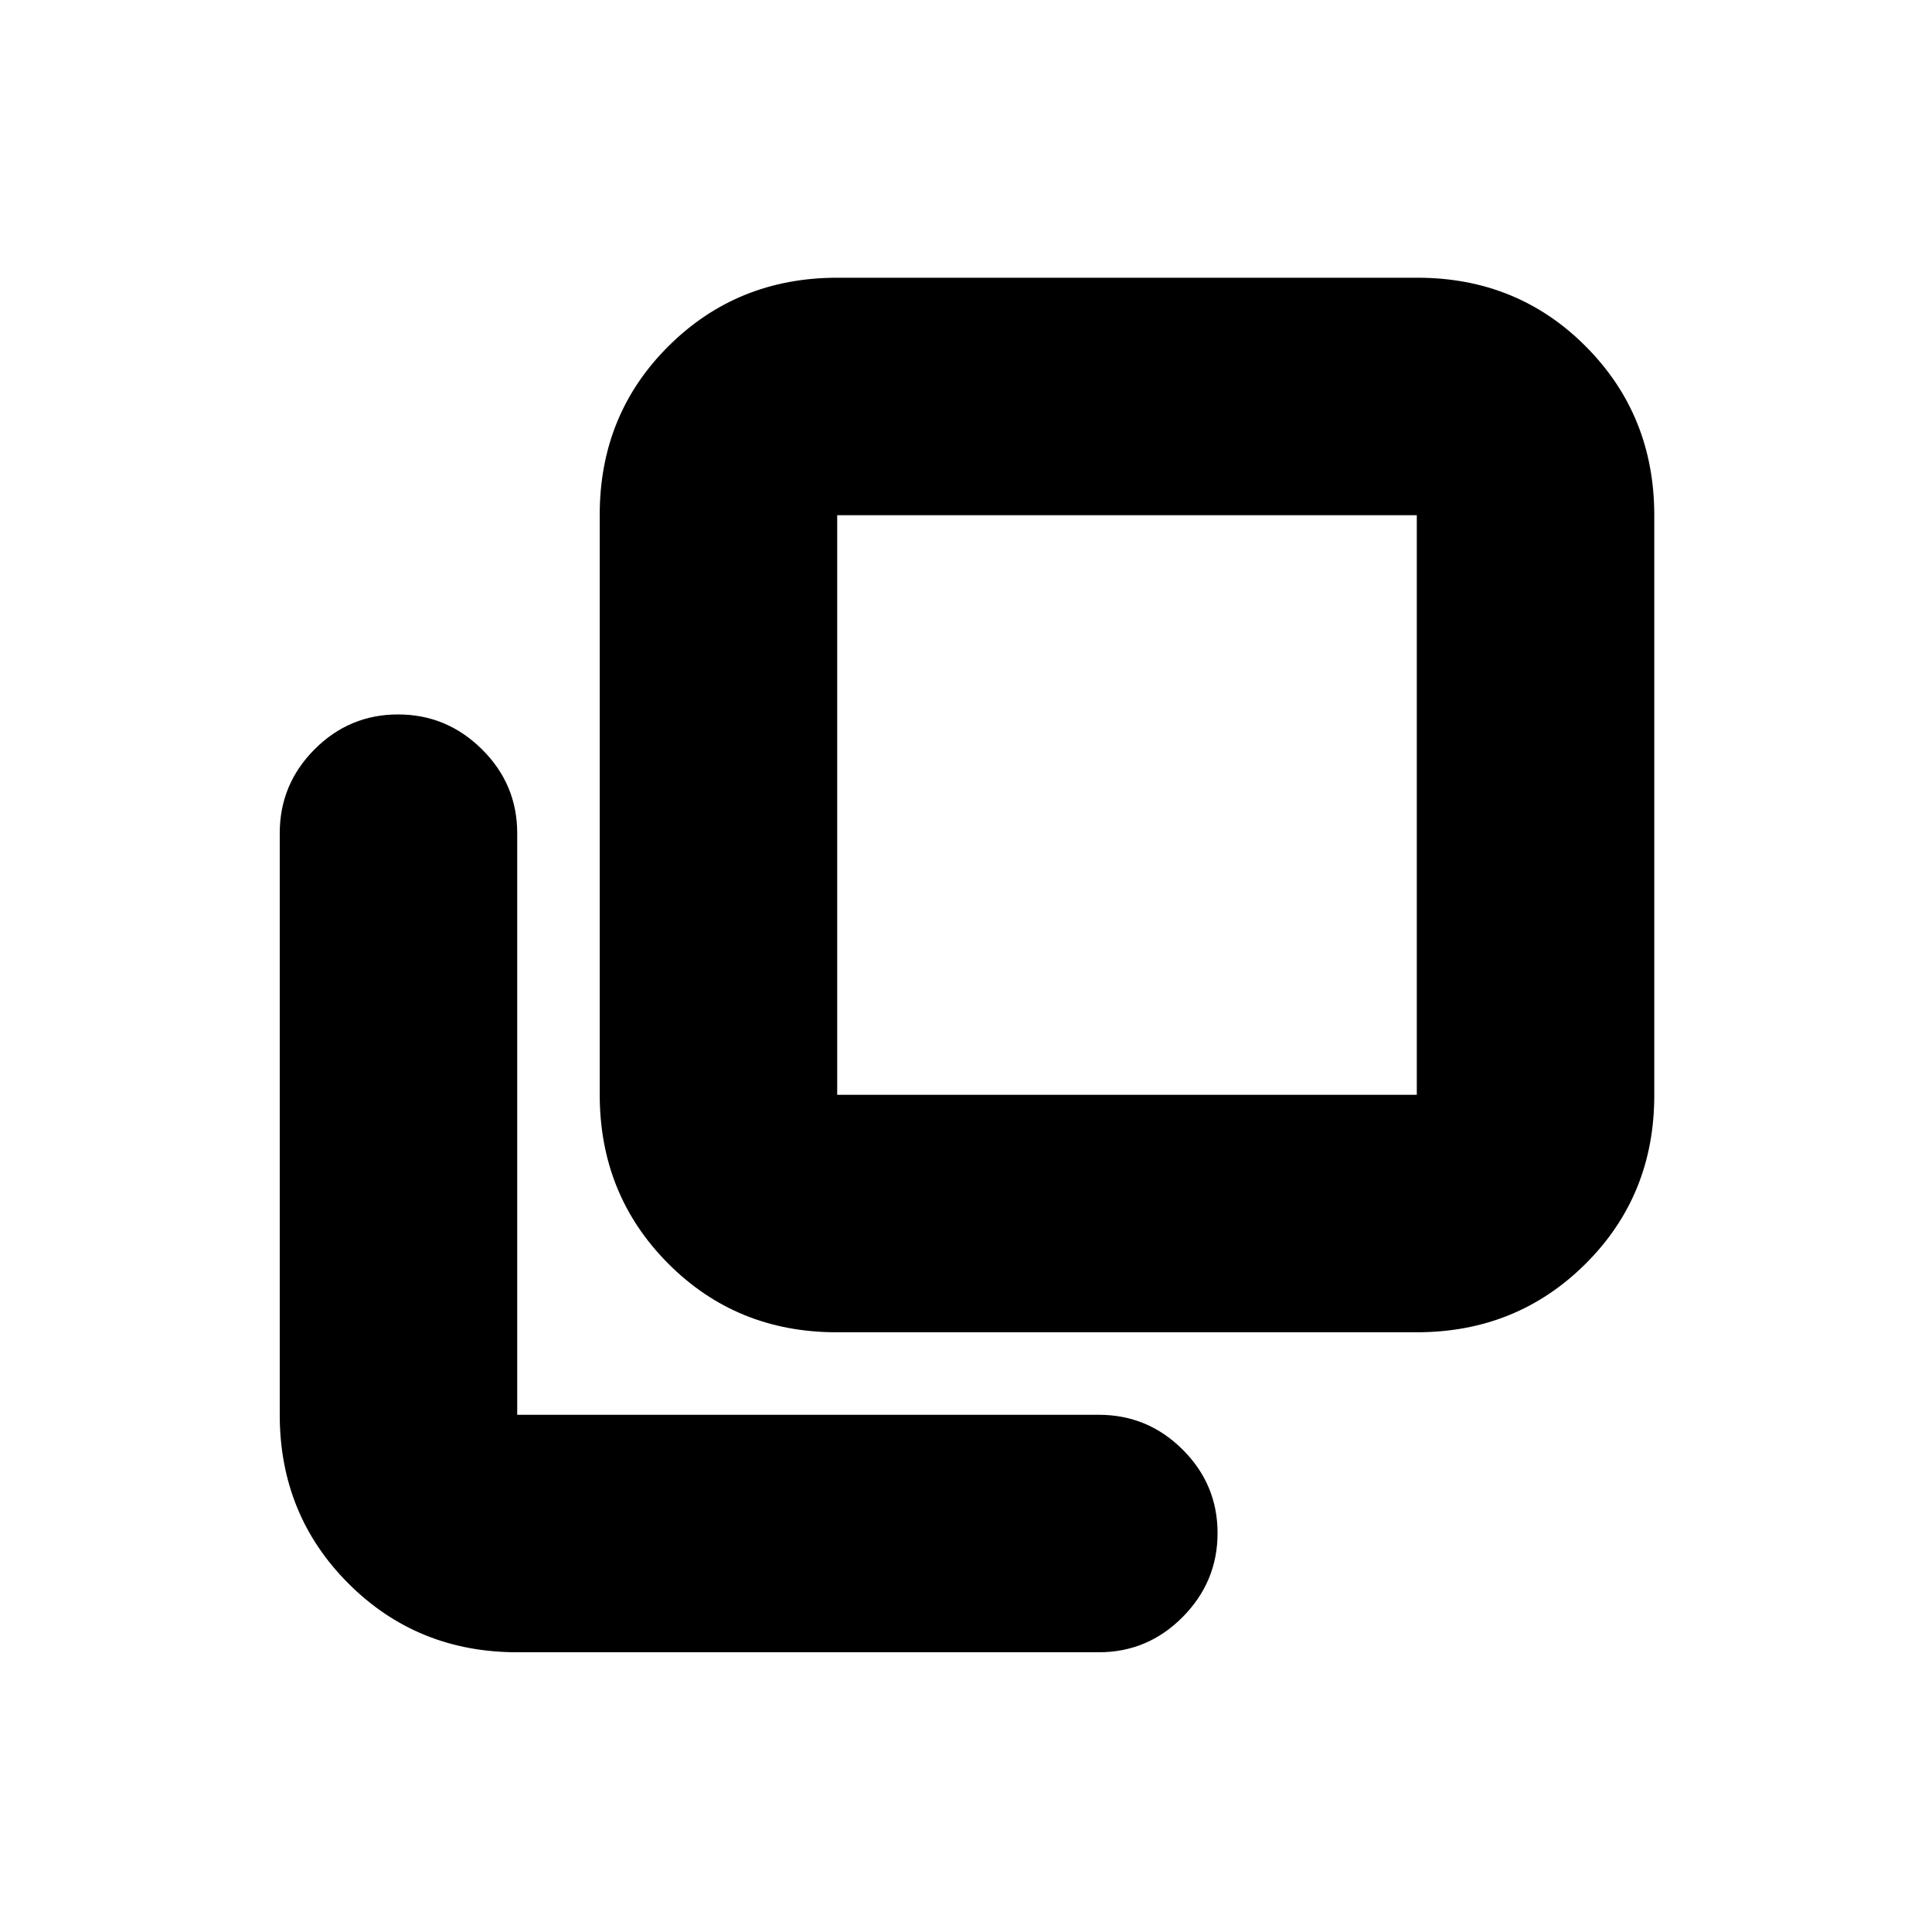 <svg xmlns="http://www.w3.org/2000/svg" height="20" viewBox="0 96 960 960" width="20"><path d="M415.723 758Q366 758 332 723.834q-34-34.167-34-83.889V351.723Q298 302 332.166 268q34.167-34 83.889-34h288.222Q754 234 788 268.166q34 34.167 34 83.889v288.222Q822 690 787.834 724q-34.167 34-83.889 34H415.723ZM416 352v288h288V352H416ZM257 917q-49.7 0-83.85-34.15Q139 848.7 139 799V510q0-24.3 17.289-41.65 17.29-17.35 41.5-17.35Q222 451 239.5 468.35T257 510v289h289q24.3 0 41.65 17.289 17.35 17.29 17.35 41.5Q605 882 587.65 899.5T546 917H257Zm159-565v288-288Z"/></svg>